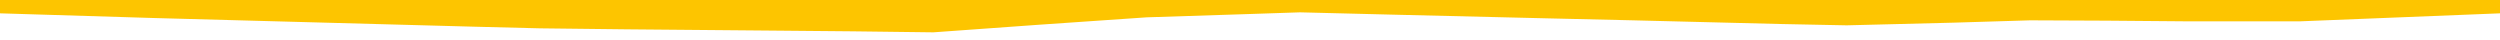 <svg xmlns="http://www.w3.org/2000/svg" fill="none" preserveAspectRatio="none" viewBox="0 0 375 6"><path fill="#FDC500" d="M0 0h375v2l-30 1.2h-17l-12-.1-11.5-.05-11.5.35-16 .4-10-.2-10-.25-12-.3-13-.3-23-.55-14-.35-7.5.25-15.5.5-16 1.1-16 1.15-12-.15-11-.1-23-.2-13-.15L71 4l-24-.65-24-.65L0 2V0Z"/></svg>
